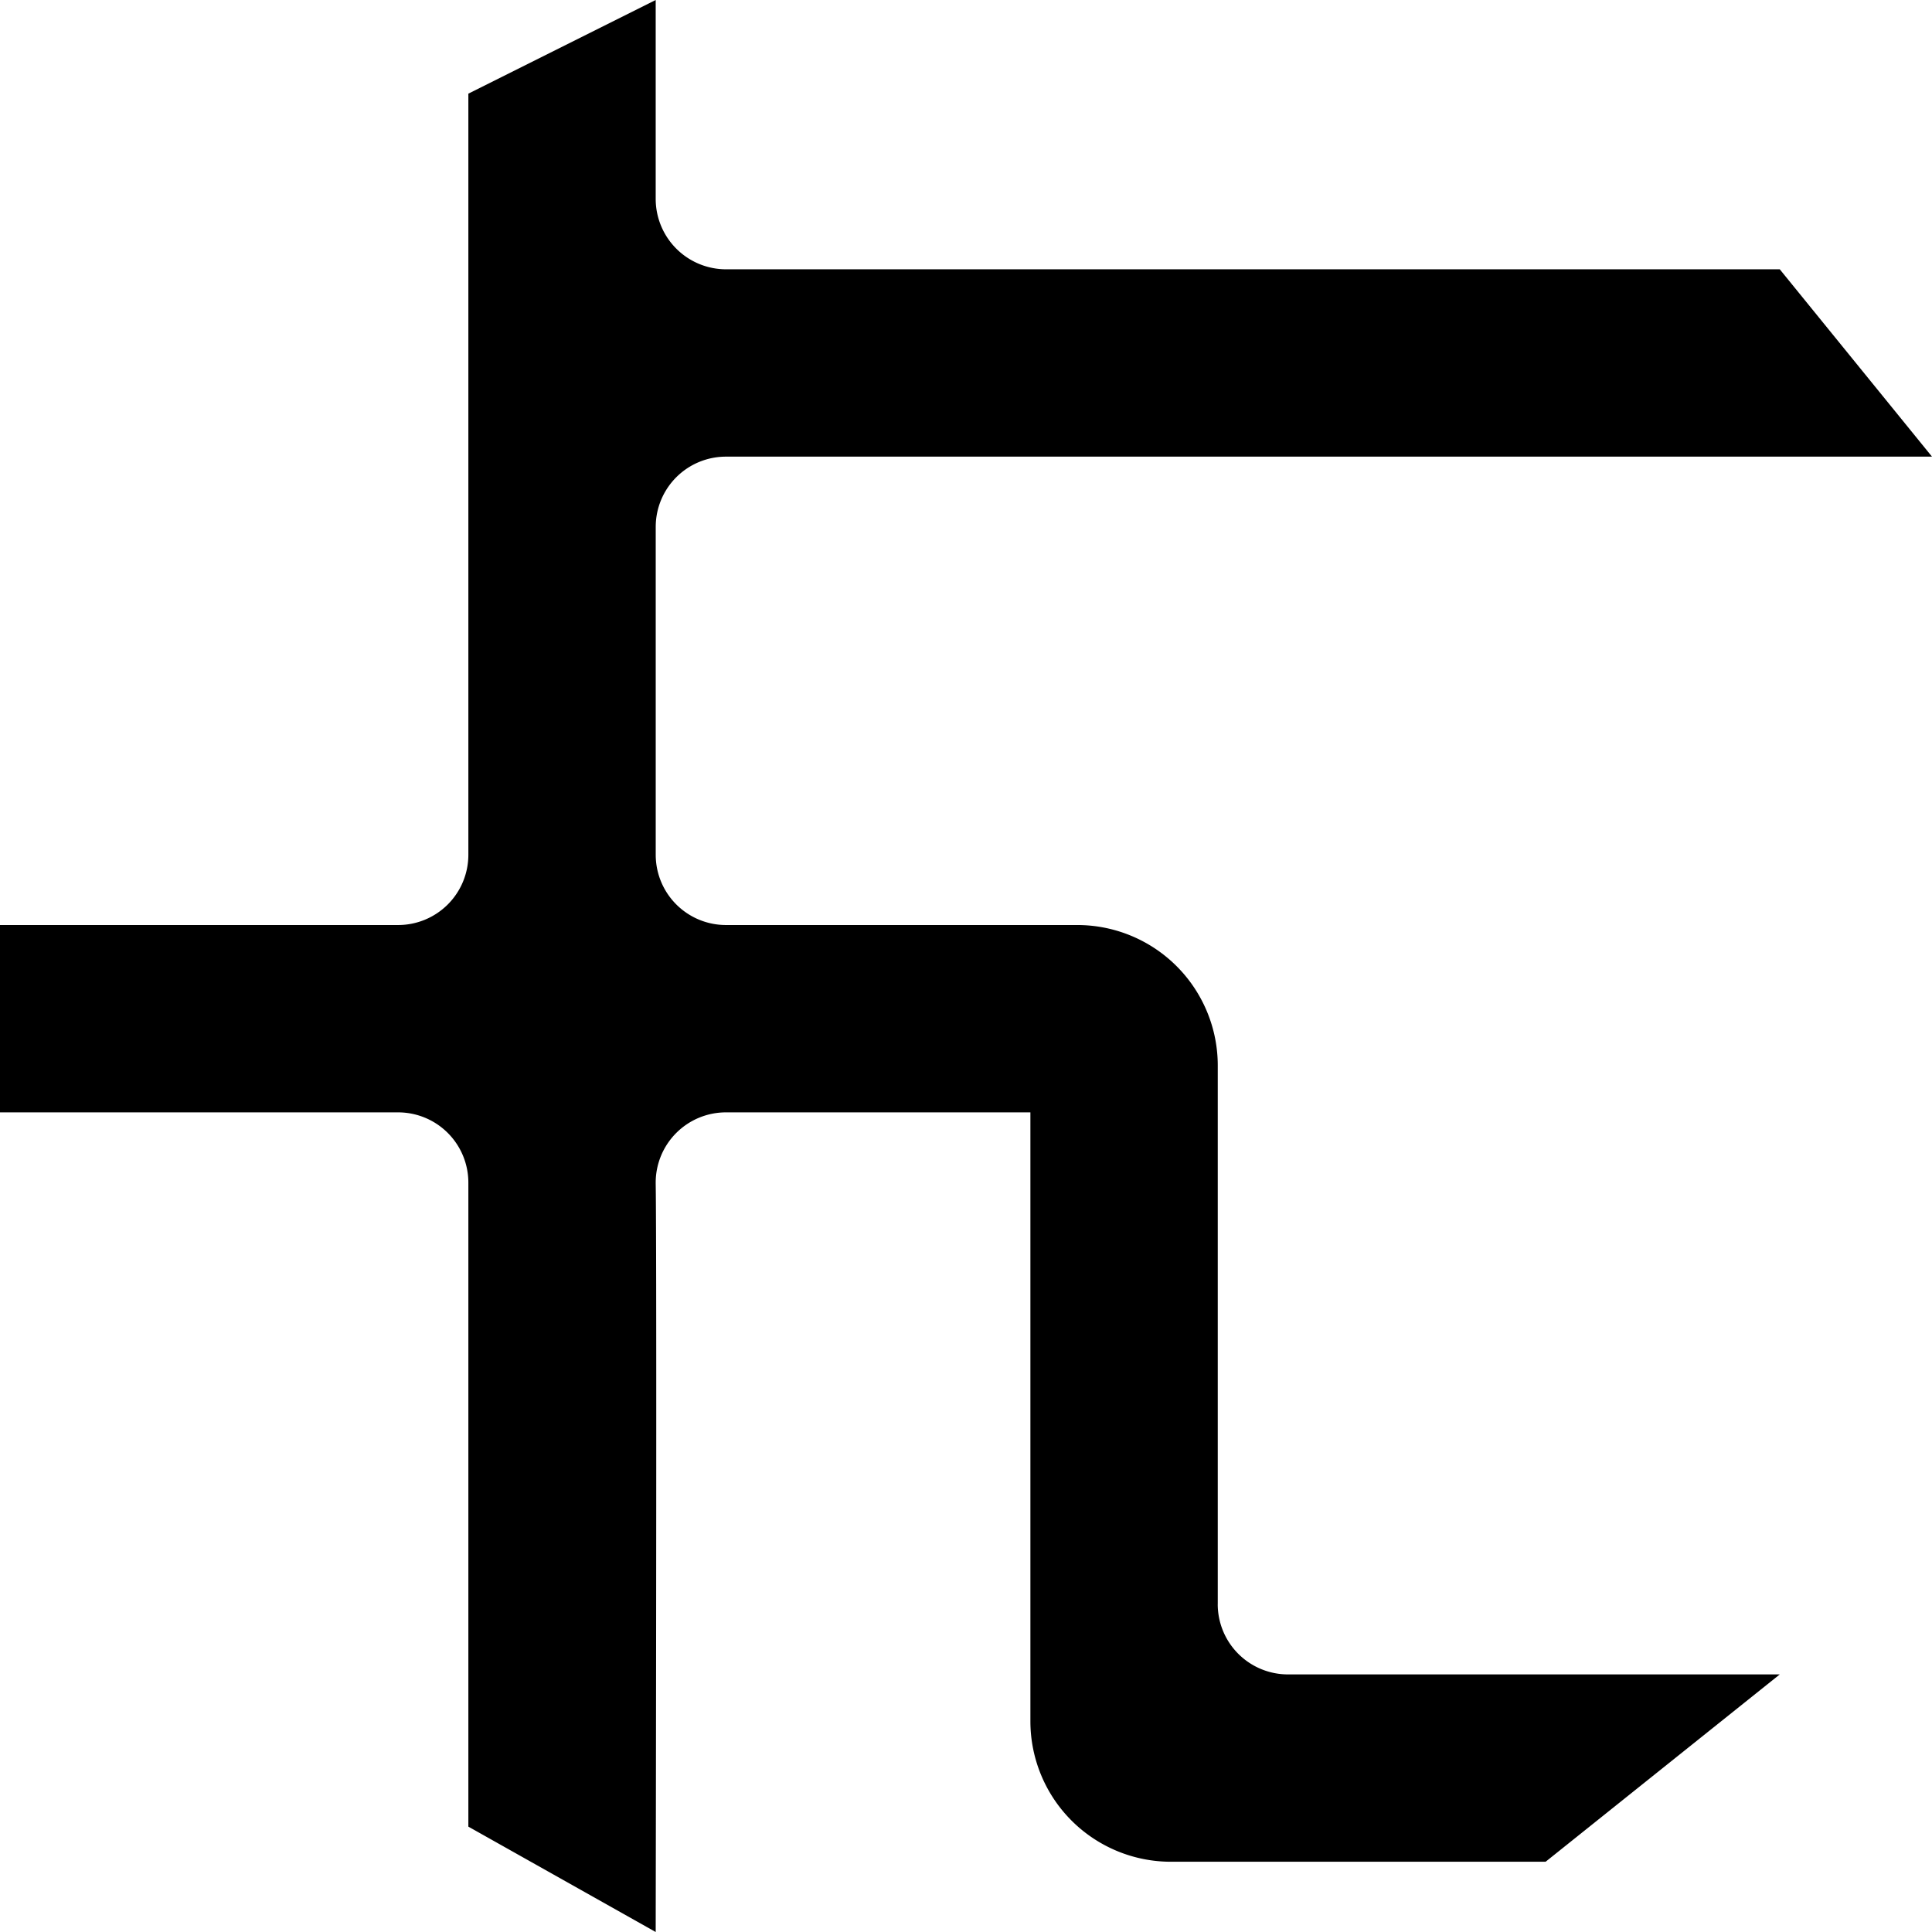 <svg xmlns="http://www.w3.org/2000/svg" viewBox="0 0 65.312 65.312"><path d="M41.166 54.229a2.375 2.375 0 0 0 2.375 2.375h16.625l-7.916 6.333H39.583a4.75 4.75 0 0 1-4.75-4.75V37.604H24.541a2.375 2.375 0 0 0-2.375 2.375c0 .263.043.515 0 25.333l-6.333-3.562V39.979a2.375 2.375 0 0 0-2.375-2.375H0v-6.333h13.458a2.375 2.375 0 0 0 2.375-2.375V3.166L22.166 0v6.729a2.381 2.381 0 0 0 2.374 2.375h35.626l5.146 6.333H24.543a2.375 2.375 0 0 0-2.376 2.375v11.084a2.375 2.375 0 0 0 2.375 2.375h11.875a4.75 4.75 0 0 1 4.75 4.75v18.208z"/></svg>